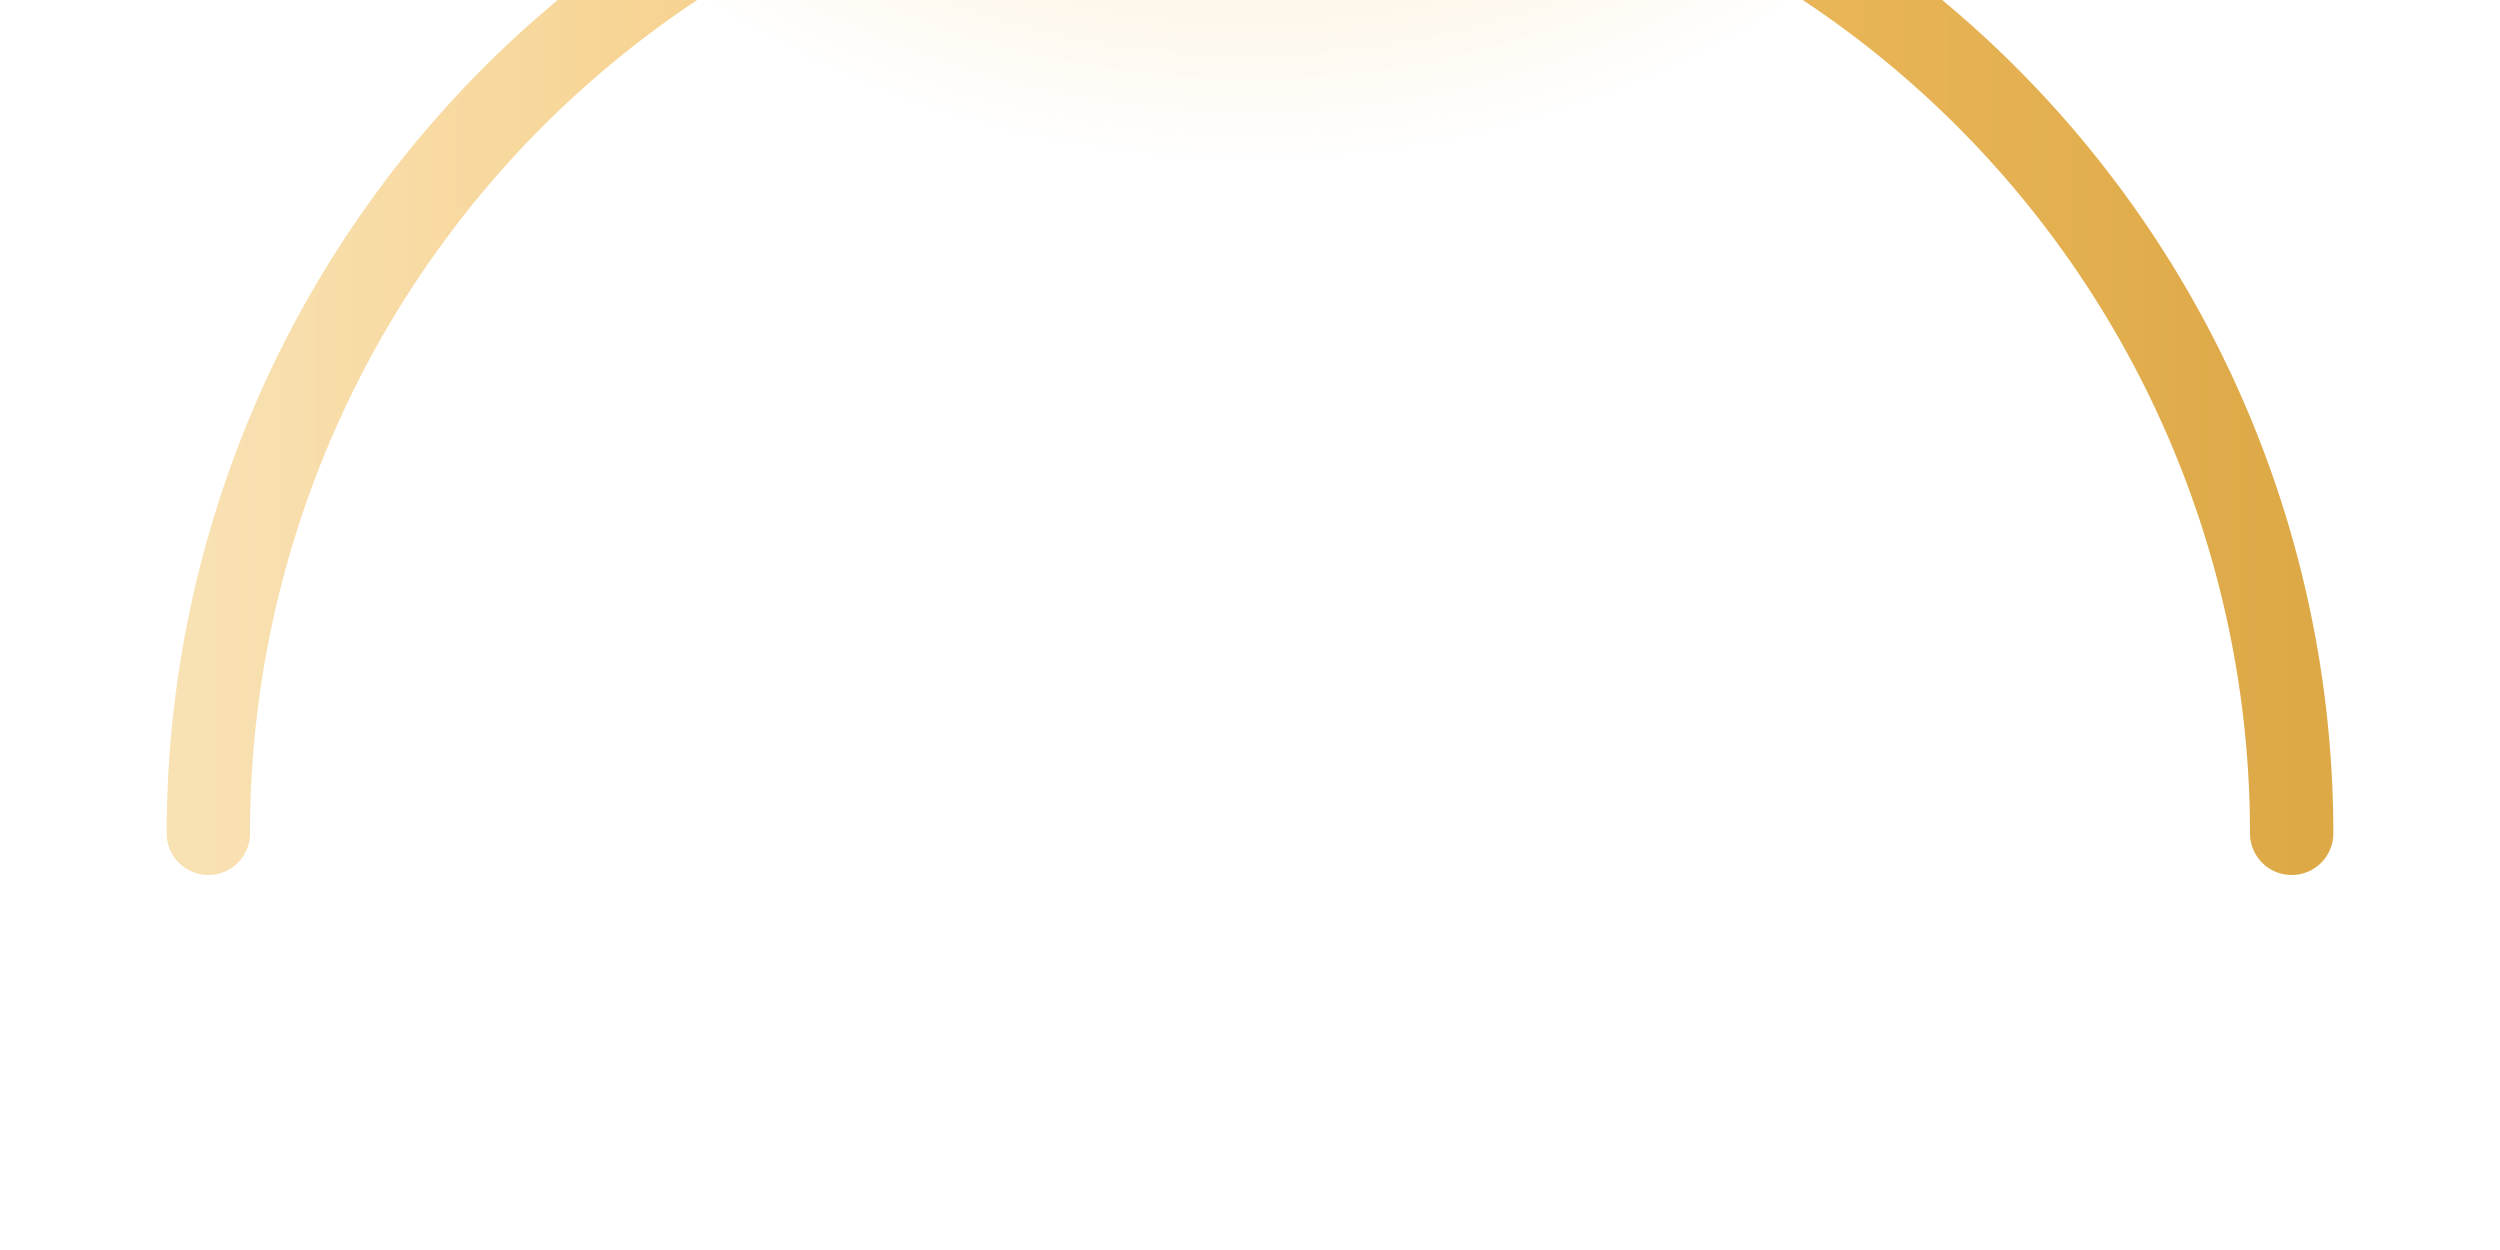 <svg width="240" height="120" viewBox="0 0 240 120" xmlns="http://www.w3.org/2000/svg">
  <defs>
    <radialGradient id="glow" cx="50%" cy="0%" r="60%">
      <stop offset="0%" stop-color="#f6c36a" stop-opacity="0.9" />
      <stop offset="60%" stop-color="#f6c36a" stop-opacity="0.35" />
      <stop offset="100%" stop-color="#f6c36a" stop-opacity="0" />
    </radialGradient>
    <linearGradient id="gold" x1="0%" y1="0%" x2="100%" y2="0%">
      <stop offset="0%" stop-color="#f8e1b3"/>
      <stop offset="50%" stop-color="#f6c36a"/>
      <stop offset="100%" stop-color="#dda947"/>
    </linearGradient>
    <filter id="softGlow" x="-50%" y="-50%" width="200%" height="200%">
      <feGaussianBlur in="SourceGraphic" stdDeviation="3" result="blur"/>
      <feMerge>
        <feMergeNode in="blur"/>
        <feMergeNode in="SourceGraphic"/>
      </feMerge>
    </filter>
  </defs>

  <circle cx="120" cy="0" r="80" fill="url(#glow)" />
  <path d="M20,80 A100,100 0 0 1 220,80" fill="none" stroke="url(#gold)" stroke-width="8" stroke-linecap="round" filter="url(#softGlow)"/>
</svg>
